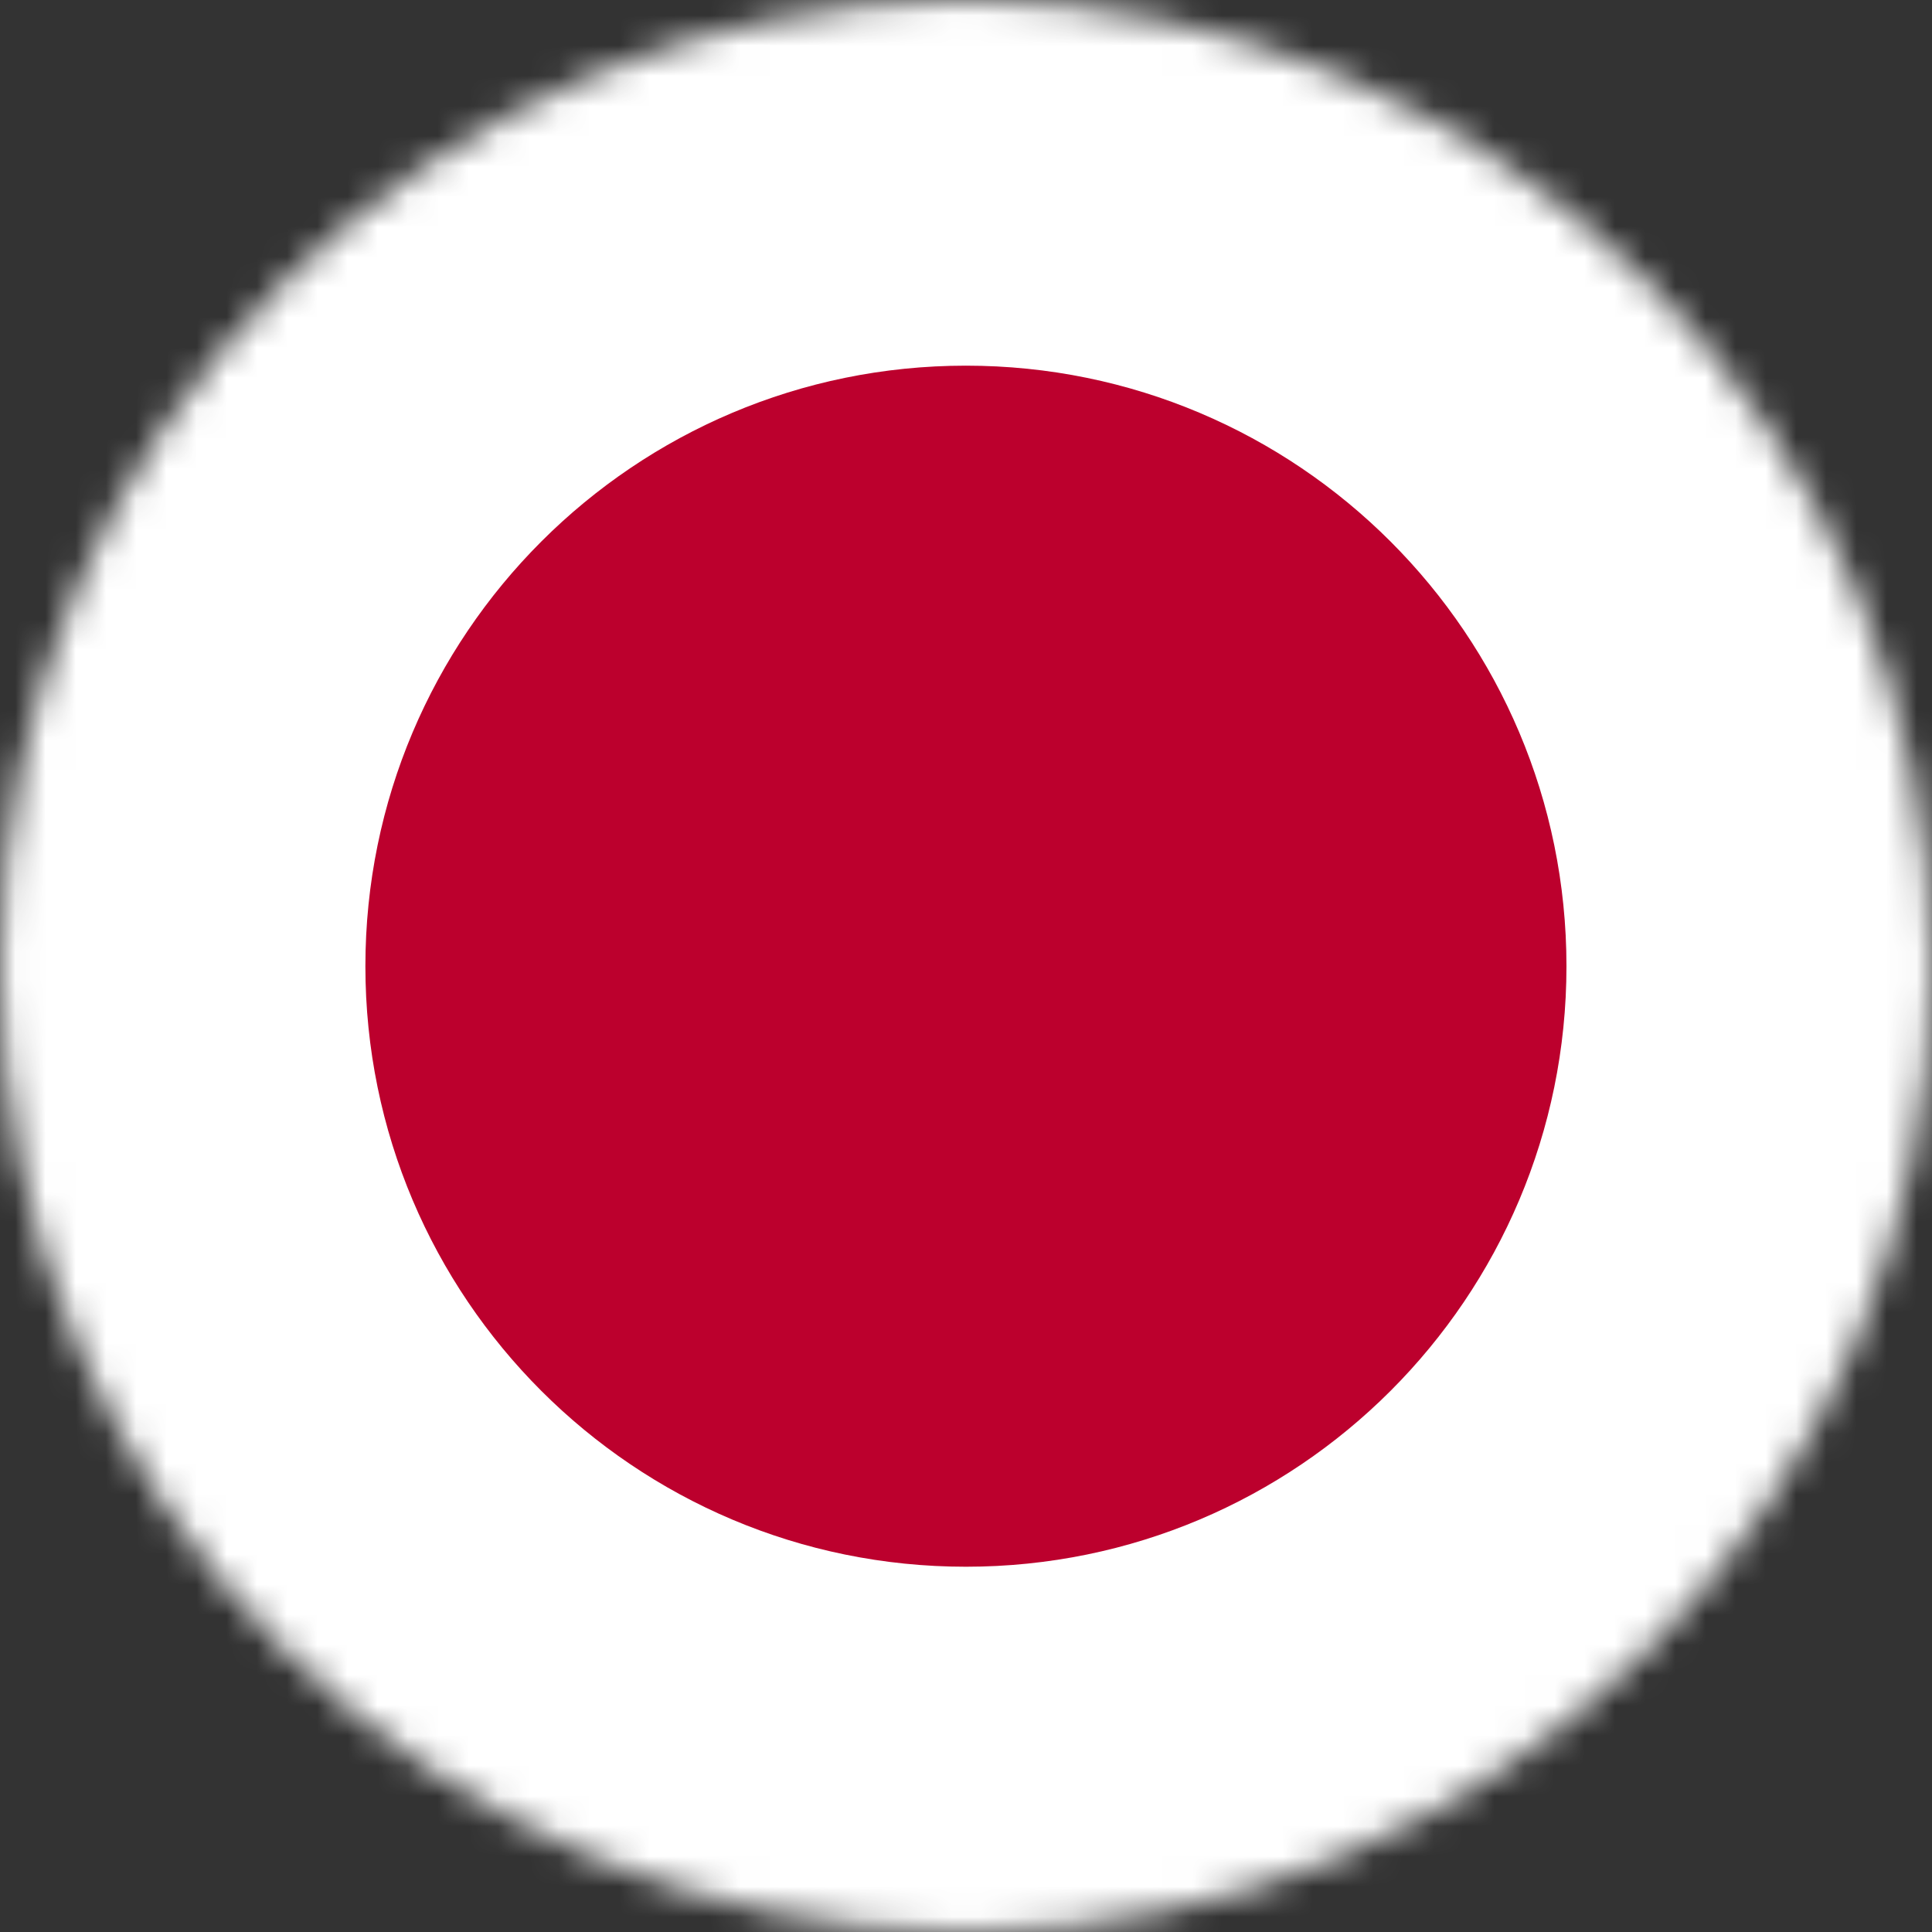 <svg width="64" height="64" viewBox="0 0 64 64" fill="none" xmlns="http://www.w3.org/2000/svg">
<rect x="0" y="0" width="64" height="64" fill="#333333" stroke="none"/>
<mask id="mask0_1342_5690" style="mask-type:luminance" maskUnits="userSpaceOnUse" x="0" y="0" width="64" height="65">
<path d="M0 32.002C0 14.33 14.326 0 31.997 0V0C49.669 0 63.995 14.33 63.995 32.002V32.002C63.995 49.673 49.669 64.004 31.997 64.004V64.004C14.326 64.004 0 49.673 0 32.002V32.002Z" fill="white"/>
</mask>
<g mask="url(#mask0_1342_5690)">
<path fill-rule="evenodd" clip-rule="evenodd" d="M-16.003 32.002C-16.003 14.328 -1.675 0 15.999 0H47.996C65.67 0 79.998 14.328 79.998 32.002V32.002C79.998 49.676 65.67 64.004 47.996 64.004H15.999C-1.675 64.004 -16.003 49.676 -16.003 32.002V32.002Z" fill="white"/>
<path d="M31.998 51.9C42.985 51.9 51.891 42.993 51.891 32.007C51.891 21.02 42.985 12.113 31.998 12.113C21.011 12.113 12.104 21.02 12.104 32.007C12.104 42.993 21.011 51.9 31.998 51.9Z" fill="#BC002D"/>
</g>
</svg>

